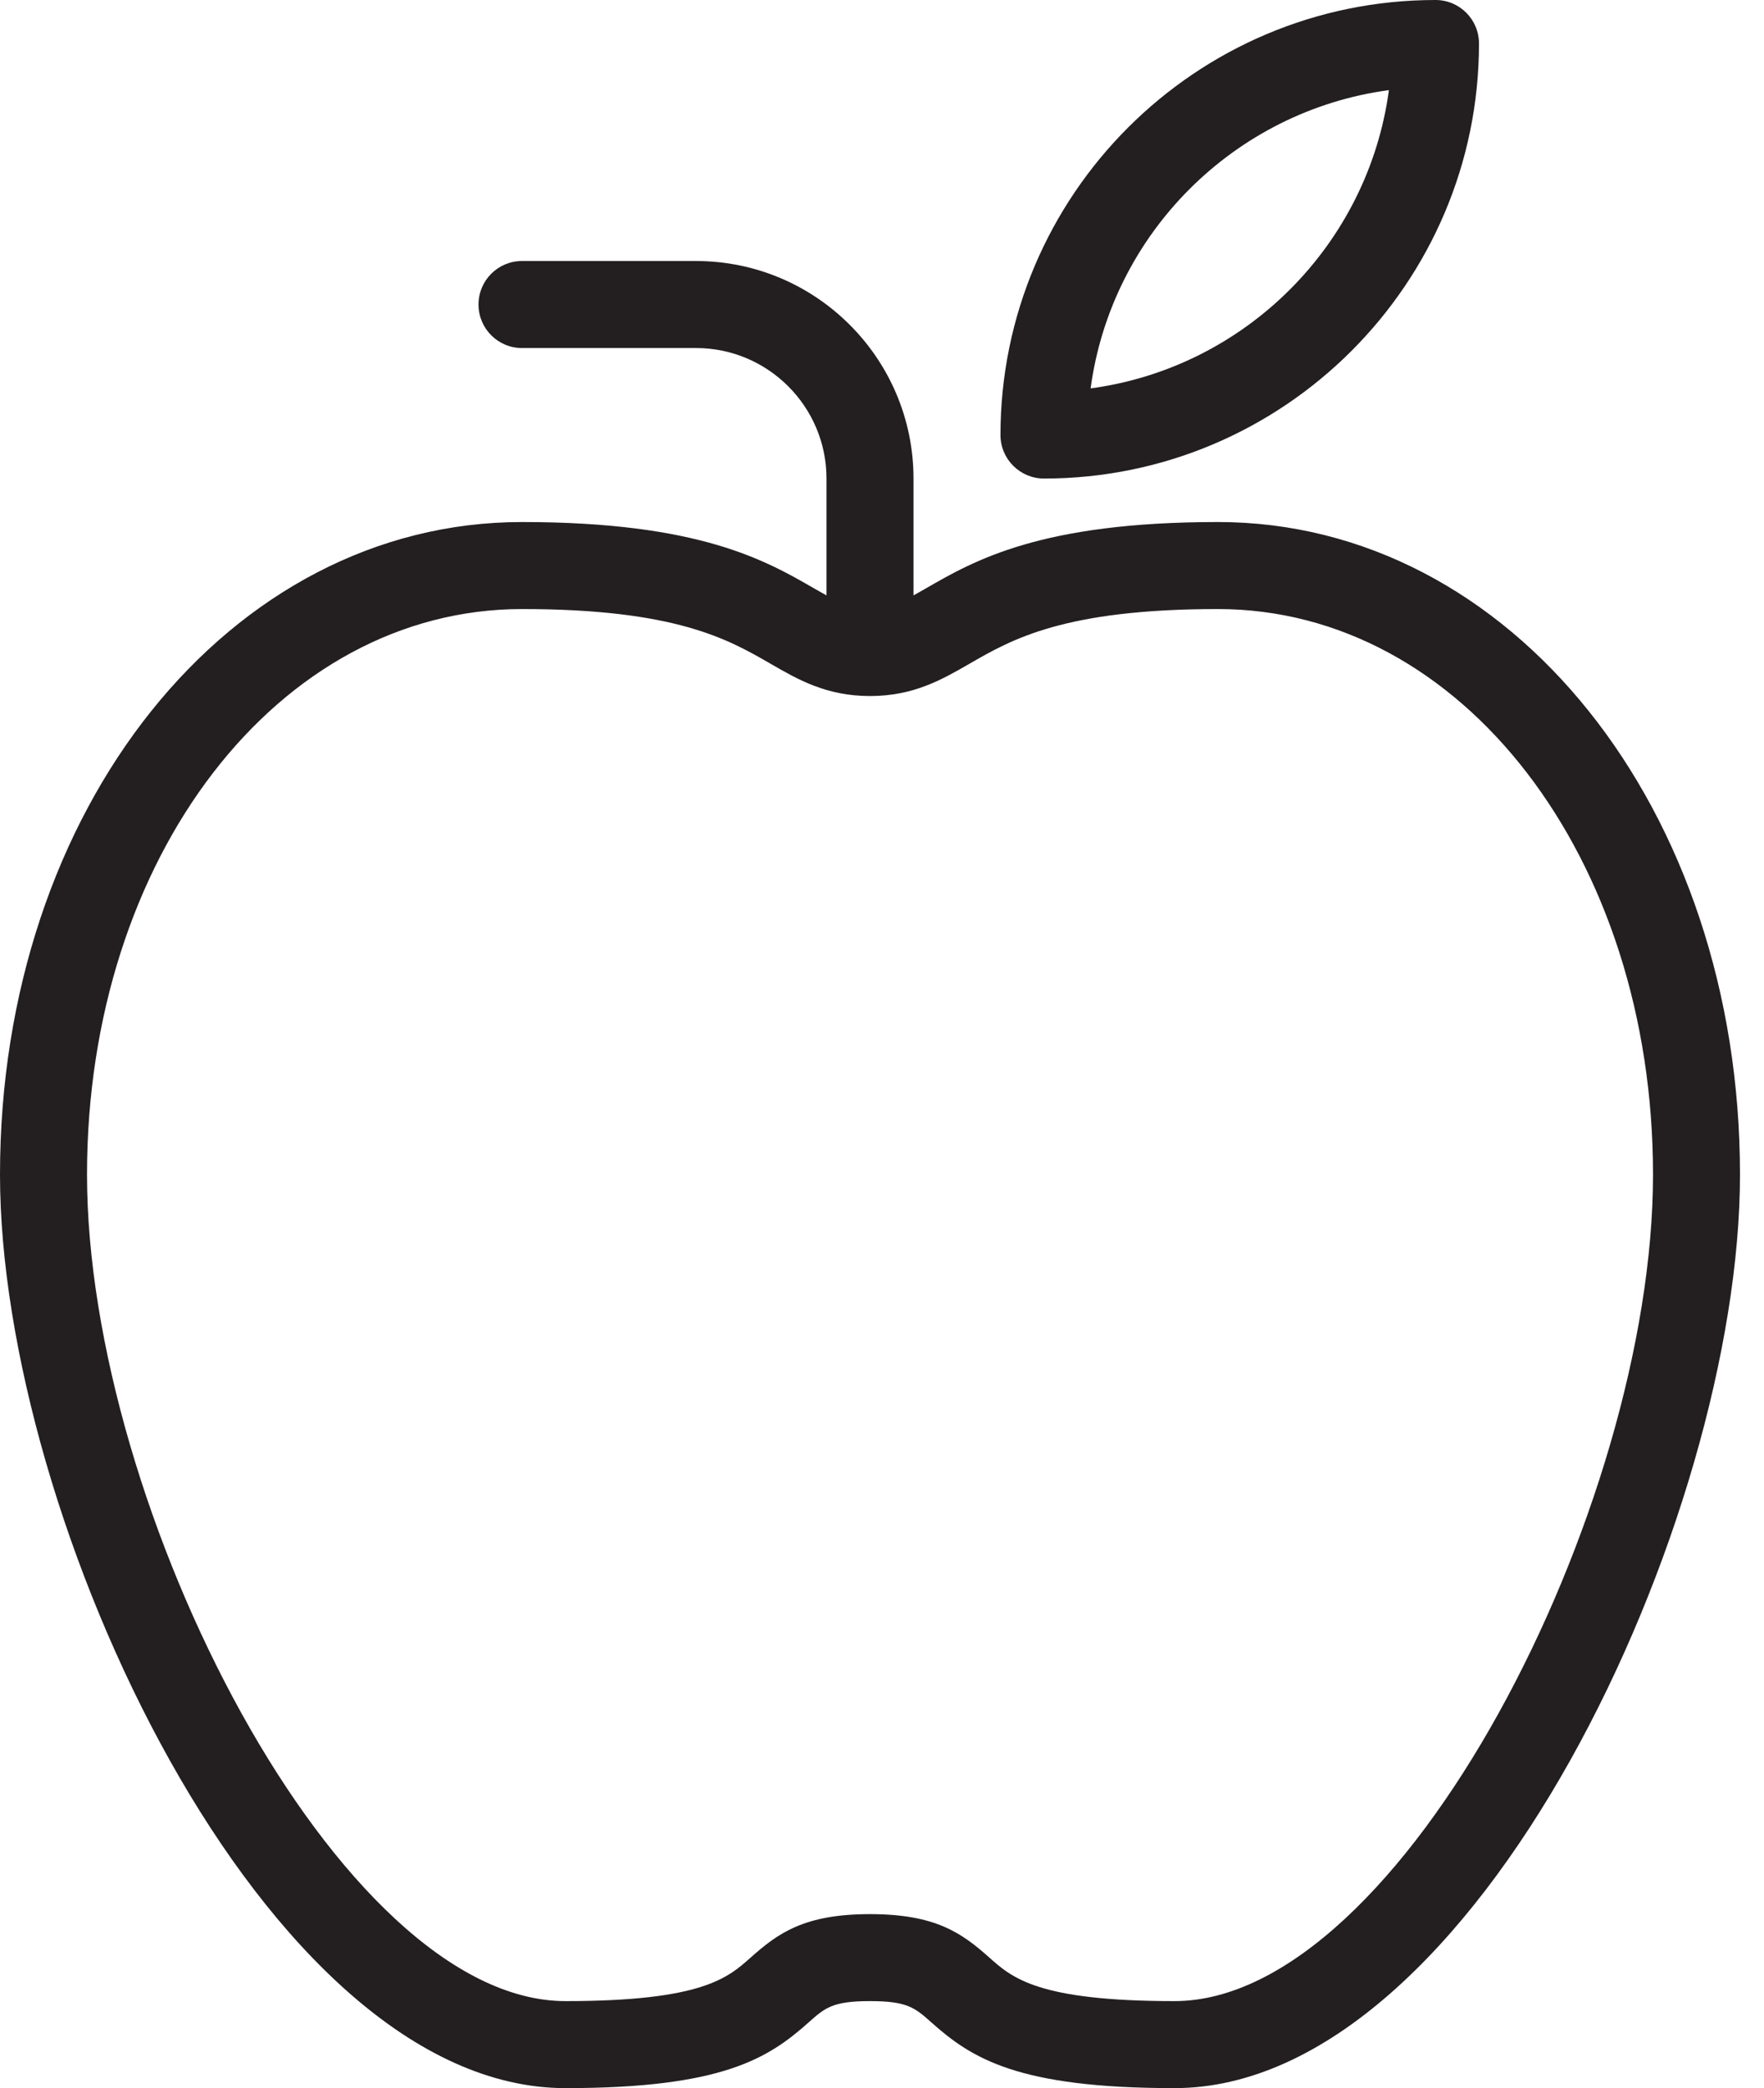 <?xml version="1.0" encoding="UTF-8"?>
<svg width="49px" height="58px" viewBox="0 0 49 58" version="1.1" xmlns="http://www.w3.org/2000/svg" xmlns:xlink="http://www.w3.org/1999/xlink">
    <!-- Generator: Sketch 50.2 (55047) - http://www.bohemiancoding.com/sketch -->
    <title>Apple Icon</title>
    <desc>Created with Sketch.</desc>
    <defs></defs>
    <g id="Symbols" stroke="none" stroke-width="1" fill="none" fill-rule="evenodd">
        <g id="Free-Cheat-Sheet" transform="translate(-406, -1027)" fill="#231F20">
            <g id="Icons+Text">
                <g transform="translate(196, 1027)">
                    <g id="2" transform="translate(169, 0)">
                        <g id="Apple-Icon" transform="translate(41, 0)">
                            <path d="M32.625,55.583 C28.838,55.583 28.118,54.941 27.482,54.374 C26.715,53.69 25.984,53.167 24.167,53.167 C22.349,53.167 21.618,53.69 20.851,54.374 C20.215,54.941 19.495,55.583 15.708,55.583 C9.418,55.583 2.417,41.899 2.417,32.625 C2.417,23.816 7.725,16.917 14.5,16.917 C18.773,16.917 20.232,17.759 21.407,18.438 C22.169,18.878 22.958,19.333 24.167,19.333 C25.375,19.333 26.164,18.878 26.927,18.438 C28.101,17.759 29.561,16.917 33.833,16.917 C40.608,16.917 45.917,23.816 45.917,32.625 C45.917,41.899 38.916,55.583 32.625,55.583 M33.833,14.5 C28.913,14.5 27.067,15.566 25.718,16.344 C25.589,16.419 25.483,16.478 25.375,16.537 L25.375,13.292 C25.375,9.96 22.665,7.25 19.333,7.25 L14.5,7.25 C13.832,7.25 13.292,7.79 13.292,8.458 C13.292,9.127 13.832,9.667 14.5,9.667 L19.333,9.667 C21.332,9.667 22.958,11.293 22.958,13.292 L22.958,16.537 C22.851,16.478 22.744,16.419 22.615,16.344 C21.267,15.566 19.42,14.5 14.5,14.5 C6.369,14.5 0,22.462 0,32.625 C0,42.184 7.342,58 15.708,58 C20.062,58 21.342,57.173 22.459,56.177 C22.917,55.769 23.126,55.583 24.167,55.583 C25.207,55.583 25.416,55.769 25.874,56.177 C26.992,57.173 28.271,58 32.625,58 C40.992,58 48.333,42.184 48.333,32.625 C48.333,22.462 41.964,14.5 33.833,14.5" id="Fill-4374"></path>
                            <path d="M38.581,2.503 C38.002,6.801 34.592,10.211 30.295,10.788 C30.873,6.492 34.282,3.082 38.581,2.503 M29,13.292 C35.662,13.292 41.083,7.87 41.083,1.209 C41.083,0.54 40.543,0 39.875,0 C33.213,0 27.791,5.421 27.791,12.084 C27.791,12.751 28.333,13.292 29,13.292" id="Fill-4375"></path>
                        </g>
                    </g>
                </g>
            </g>
        </g>
    </g>
</svg>
